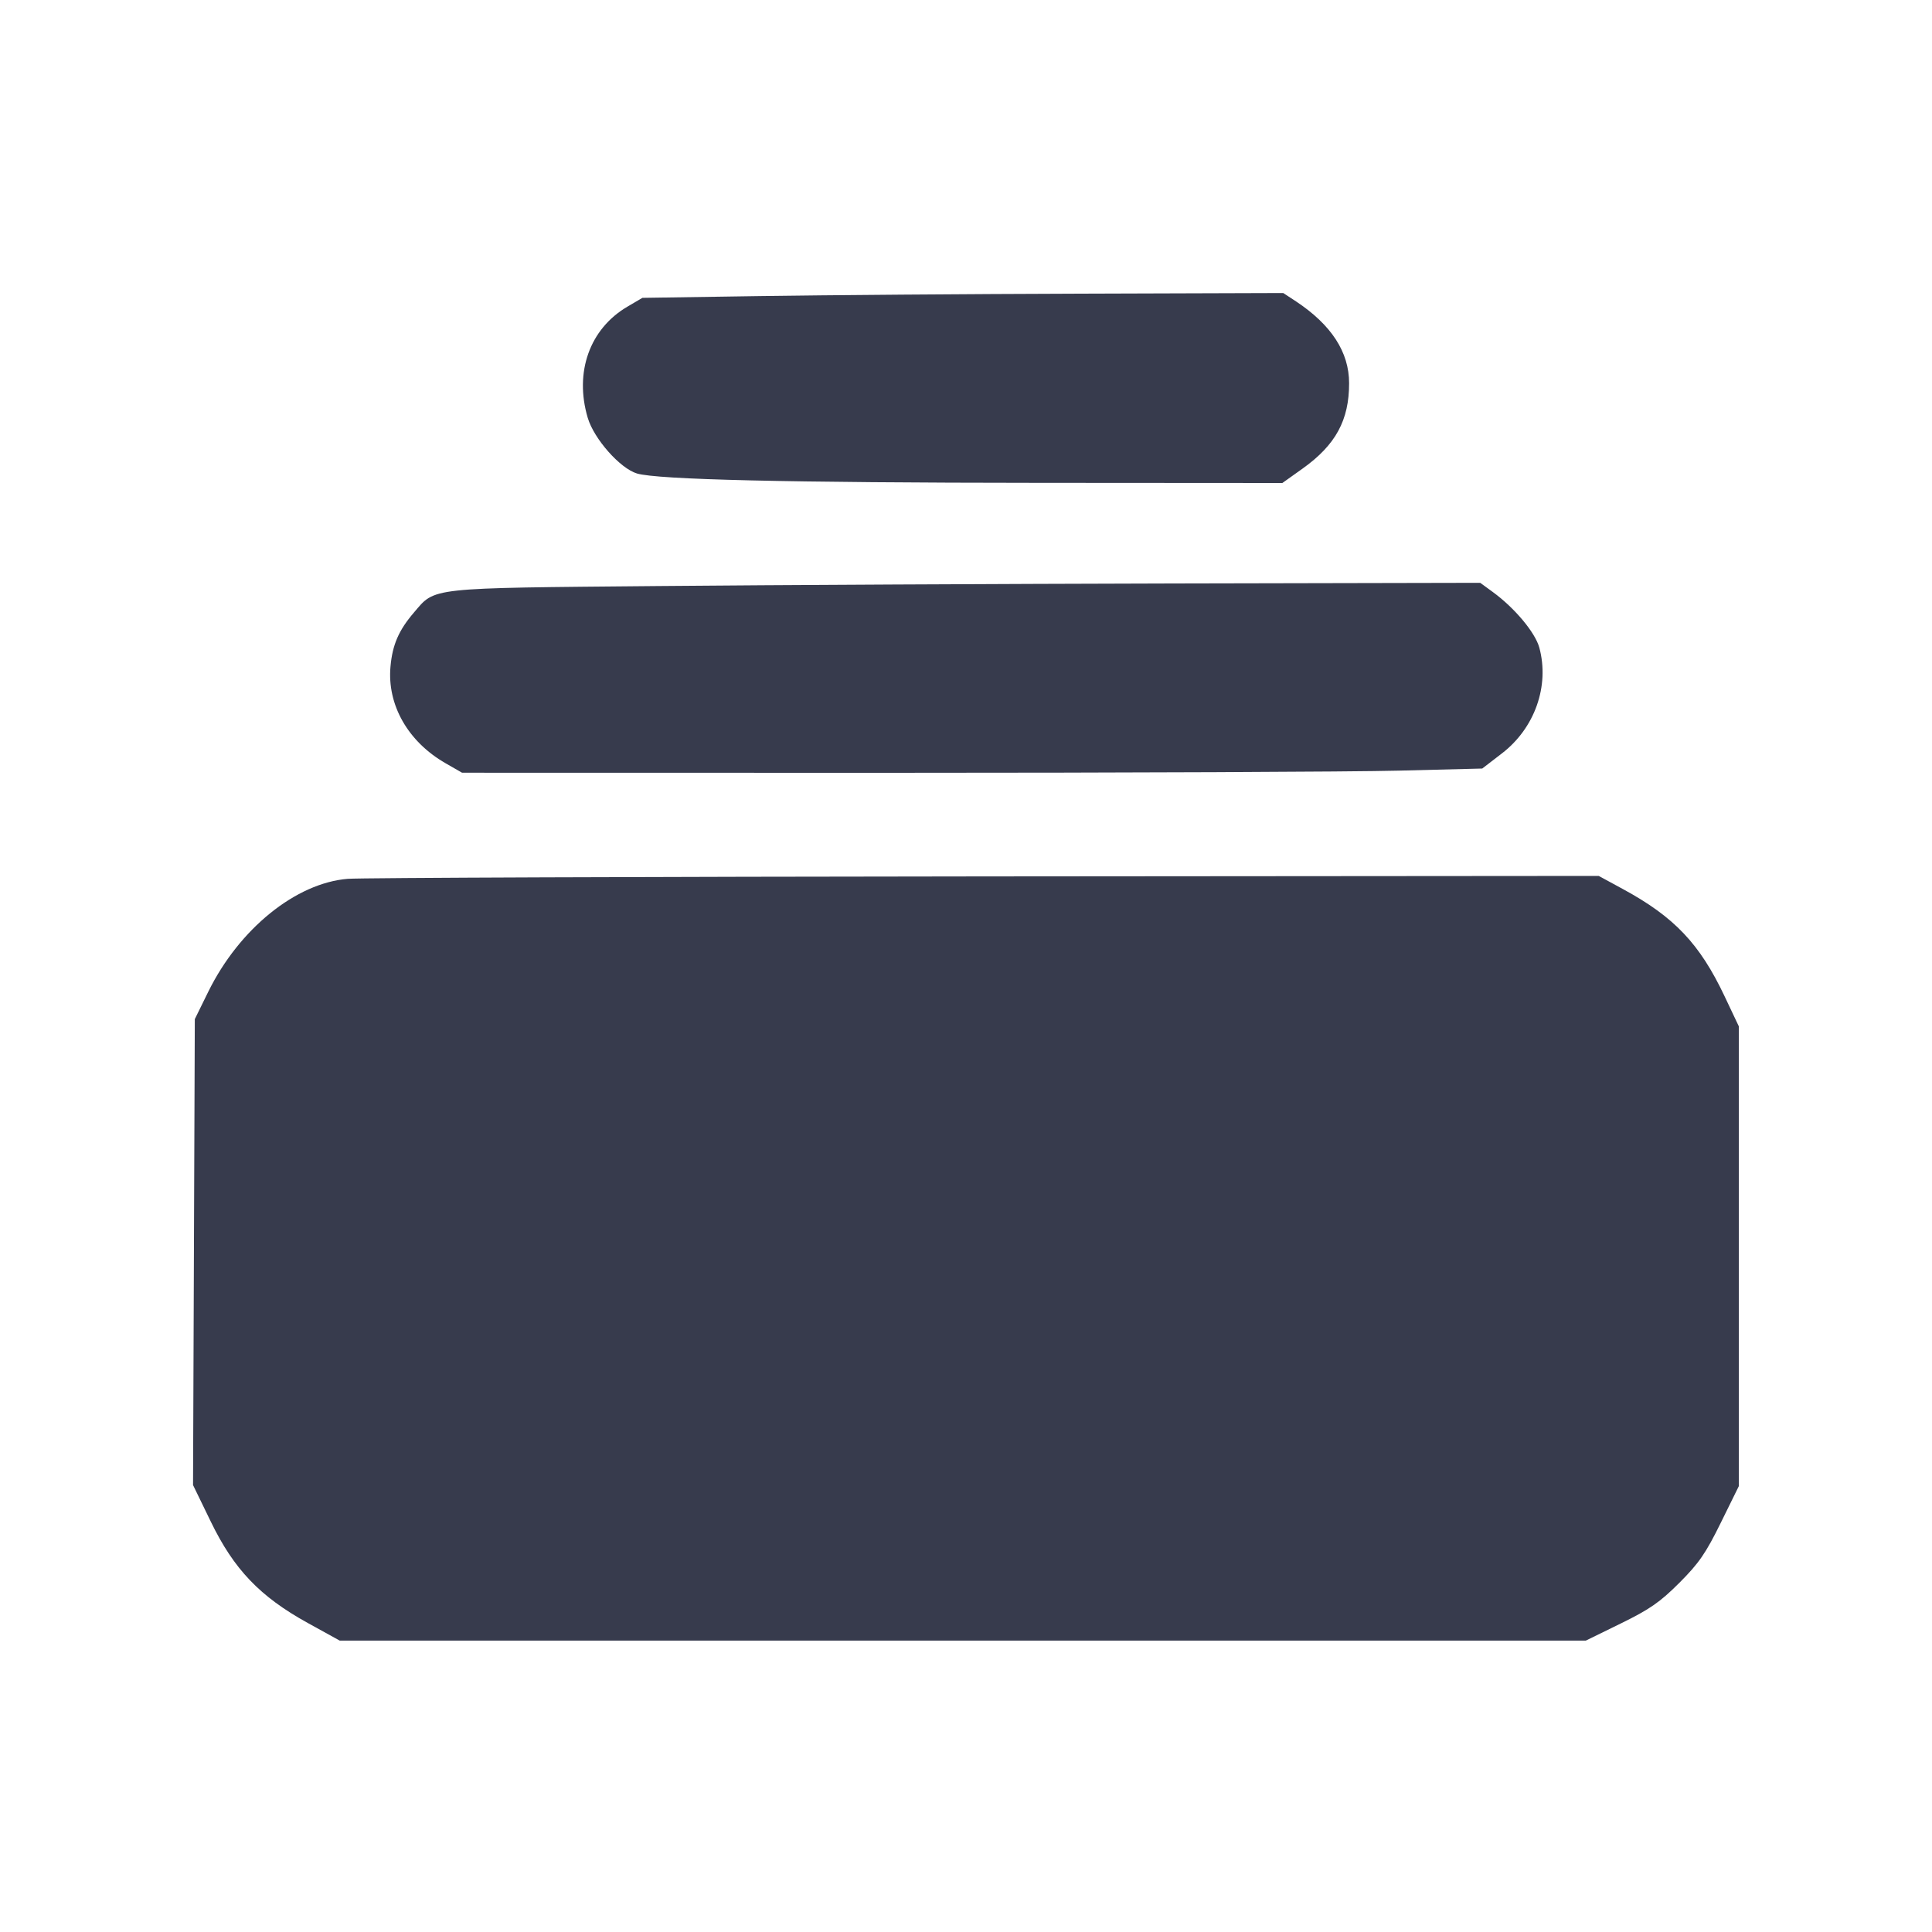 <svg width="24" height="24" viewBox="0 0 24 24" fill="none" xmlns="http://www.w3.org/2000/svg"><path d="M9.440 3.678 L 7.980 3.700 7.793 3.810 C 7.325 4.085,7.133 4.624,7.301 5.190 C 7.379 5.453,7.703 5.819,7.913 5.882 C 8.171 5.958,9.774 5.996,12.895 5.998 L 15.930 6.000 16.184 5.819 C 16.592 5.527,16.760 5.219,16.759 4.760 C 16.759 4.374,16.539 4.036,16.101 3.745 L 15.941 3.640 13.421 3.648 C 12.034 3.652,10.243 3.666,9.440 3.678 M8.180 7.280 C 5.301 7.306,5.411 7.294,5.142 7.609 C 4.954 7.828,4.875 8.010,4.851 8.278 C 4.807 8.756,5.068 9.214,5.536 9.482 L 5.740 9.599 11.044 9.600 C 13.960 9.600,16.812 9.588,17.380 9.573 L 18.413 9.547 18.656 9.360 C 19.065 9.047,19.251 8.522,19.122 8.045 C 19.071 7.858,18.816 7.552,18.544 7.354 L 18.388 7.240 14.564 7.248 C 12.461 7.253,9.588 7.267,8.180 7.280 M4.320 10.917 C 3.674 10.970,2.972 11.538,2.587 12.320 L 2.420 12.660 2.409 15.554 L 2.398 18.448 2.619 18.903 C 2.906 19.495,3.229 19.833,3.821 20.160 L 4.220 20.380 11.960 20.380 L 19.700 20.380 20.135 20.167 C 20.494 19.991,20.621 19.903,20.862 19.662 C 21.104 19.420,21.190 19.295,21.376 18.917 L 21.600 18.462 21.600 15.606 L 21.600 12.749 21.423 12.375 C 21.114 11.723,20.799 11.391,20.160 11.044 L 19.860 10.881 12.240 10.887 C 8.049 10.891,4.485 10.904,4.320 10.917 " fill="#373B4D" stroke="none" fill-rule="evenodd"></path></svg>
